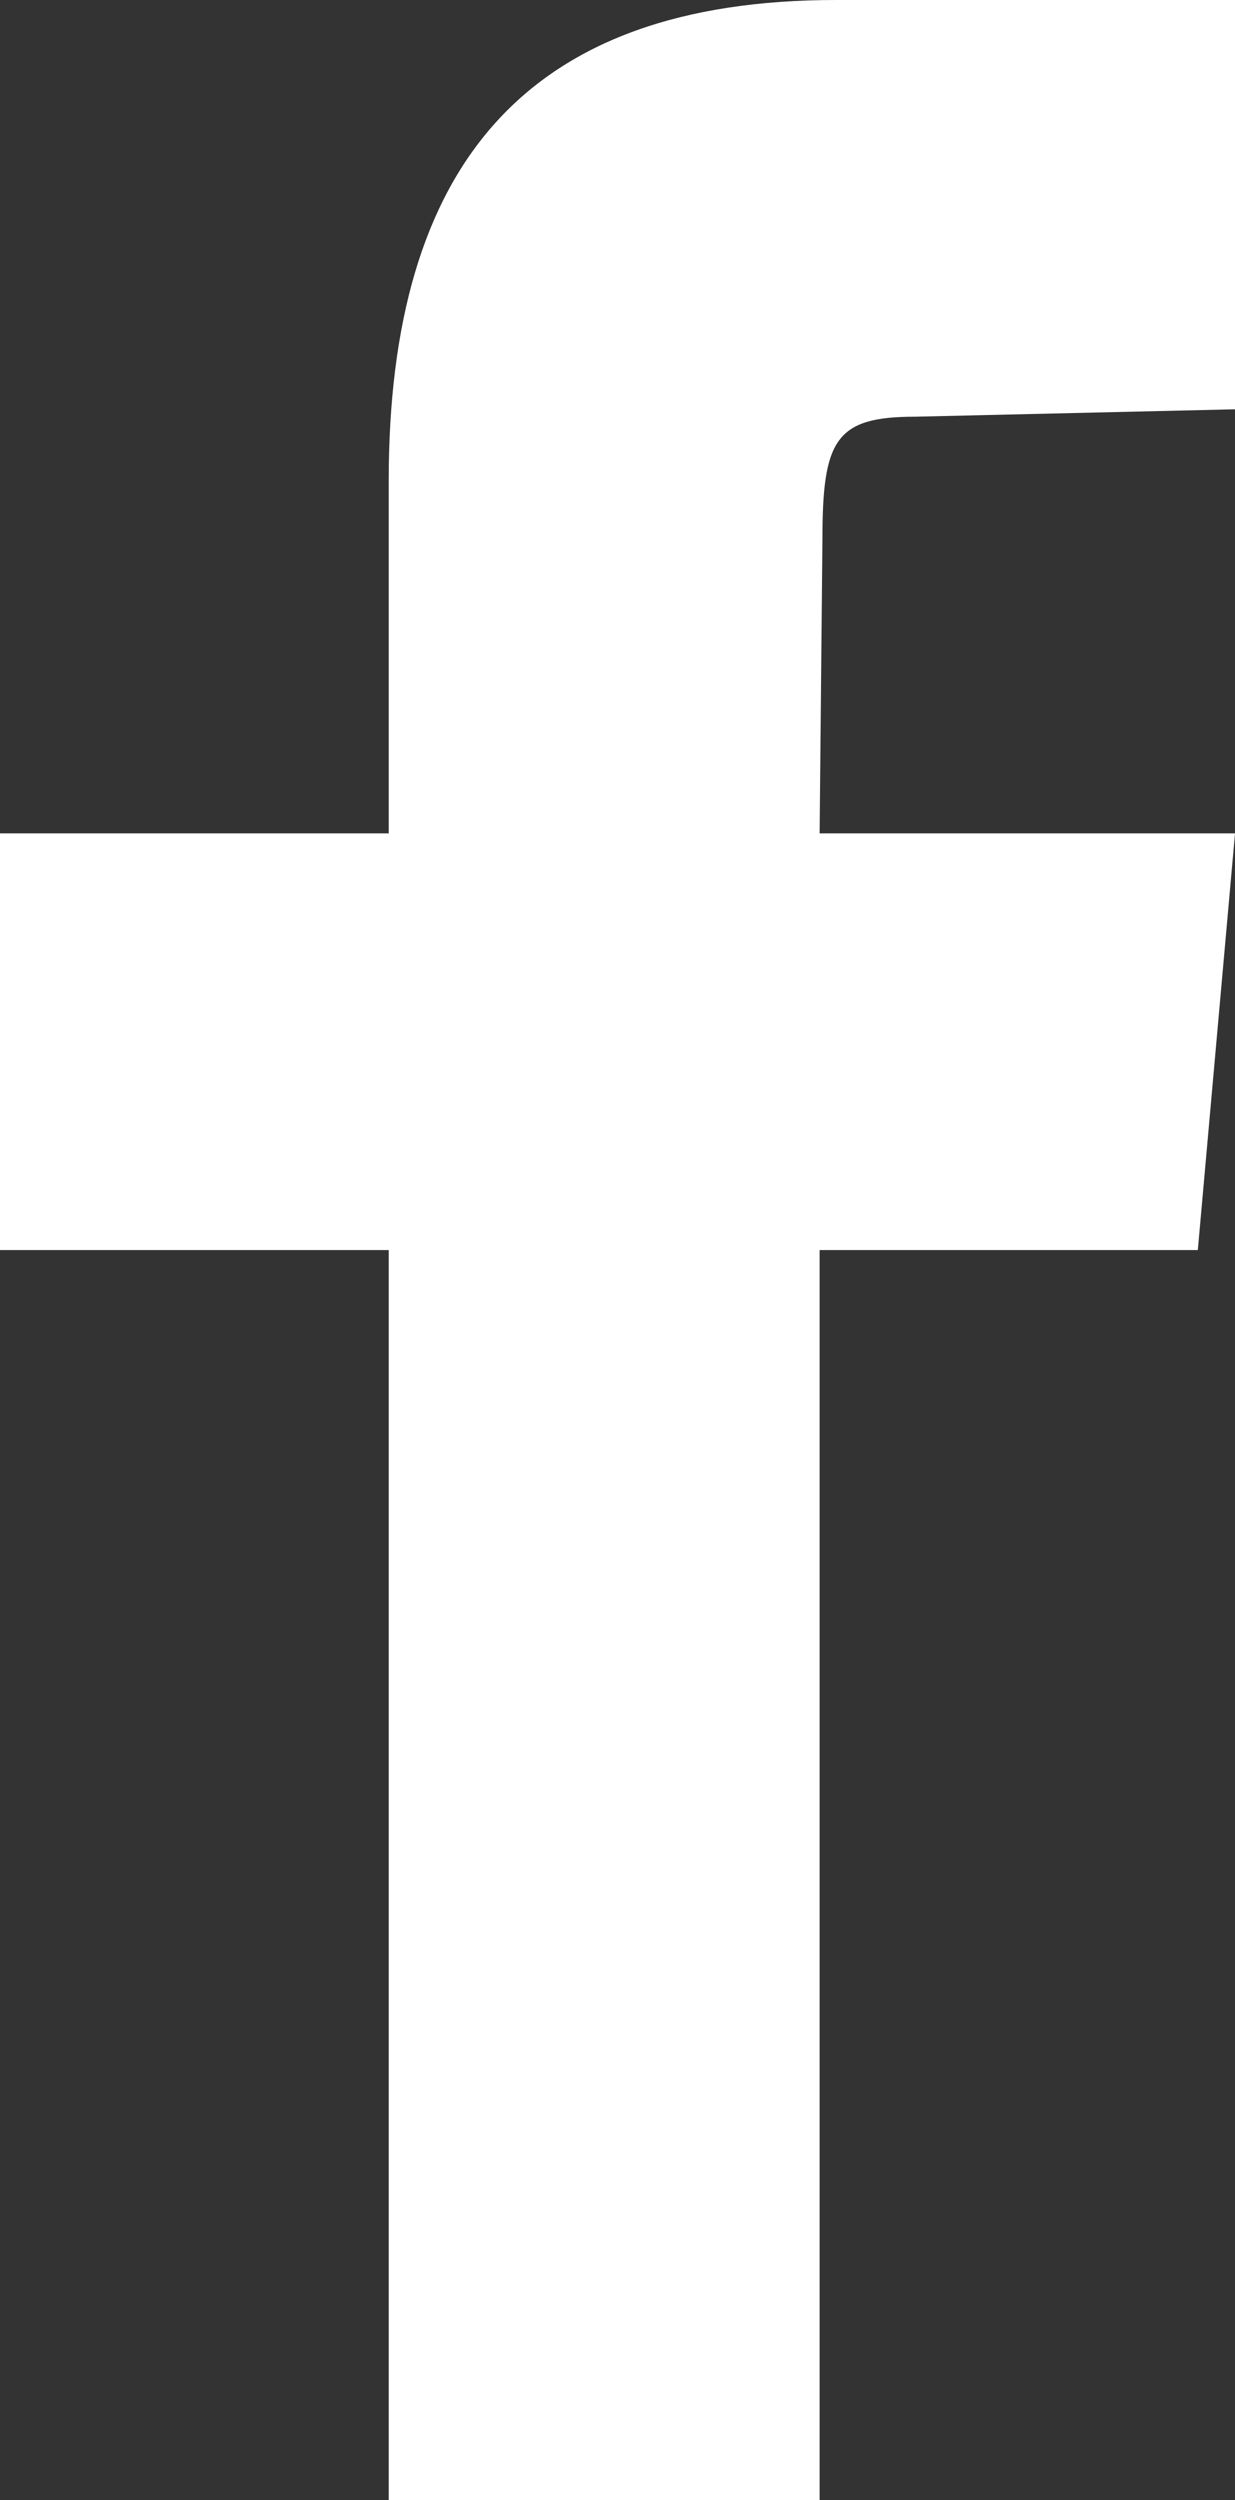 <svg fill="white" id="Layer_1" data-name="Layer 1" xmlns="http://www.w3.org/2000/svg" width="11.857" height="24" viewBox="0 0 11.857 24"><rect x="0" y="0" width="11.857" height="24" fill="#333333" stroke="none"/><title>facebook</title><path d="M9.518,8H5.786v4H9.518V24h4.137V12h3.631l.357-4H13.655l.027-2.824c0-.955.126-1.176.89-1.176l3.071-.071V0H13.814C10.838,0,9.518,1.583,9.518,4.615Z" transform="translate(-5.786)"/></svg>
